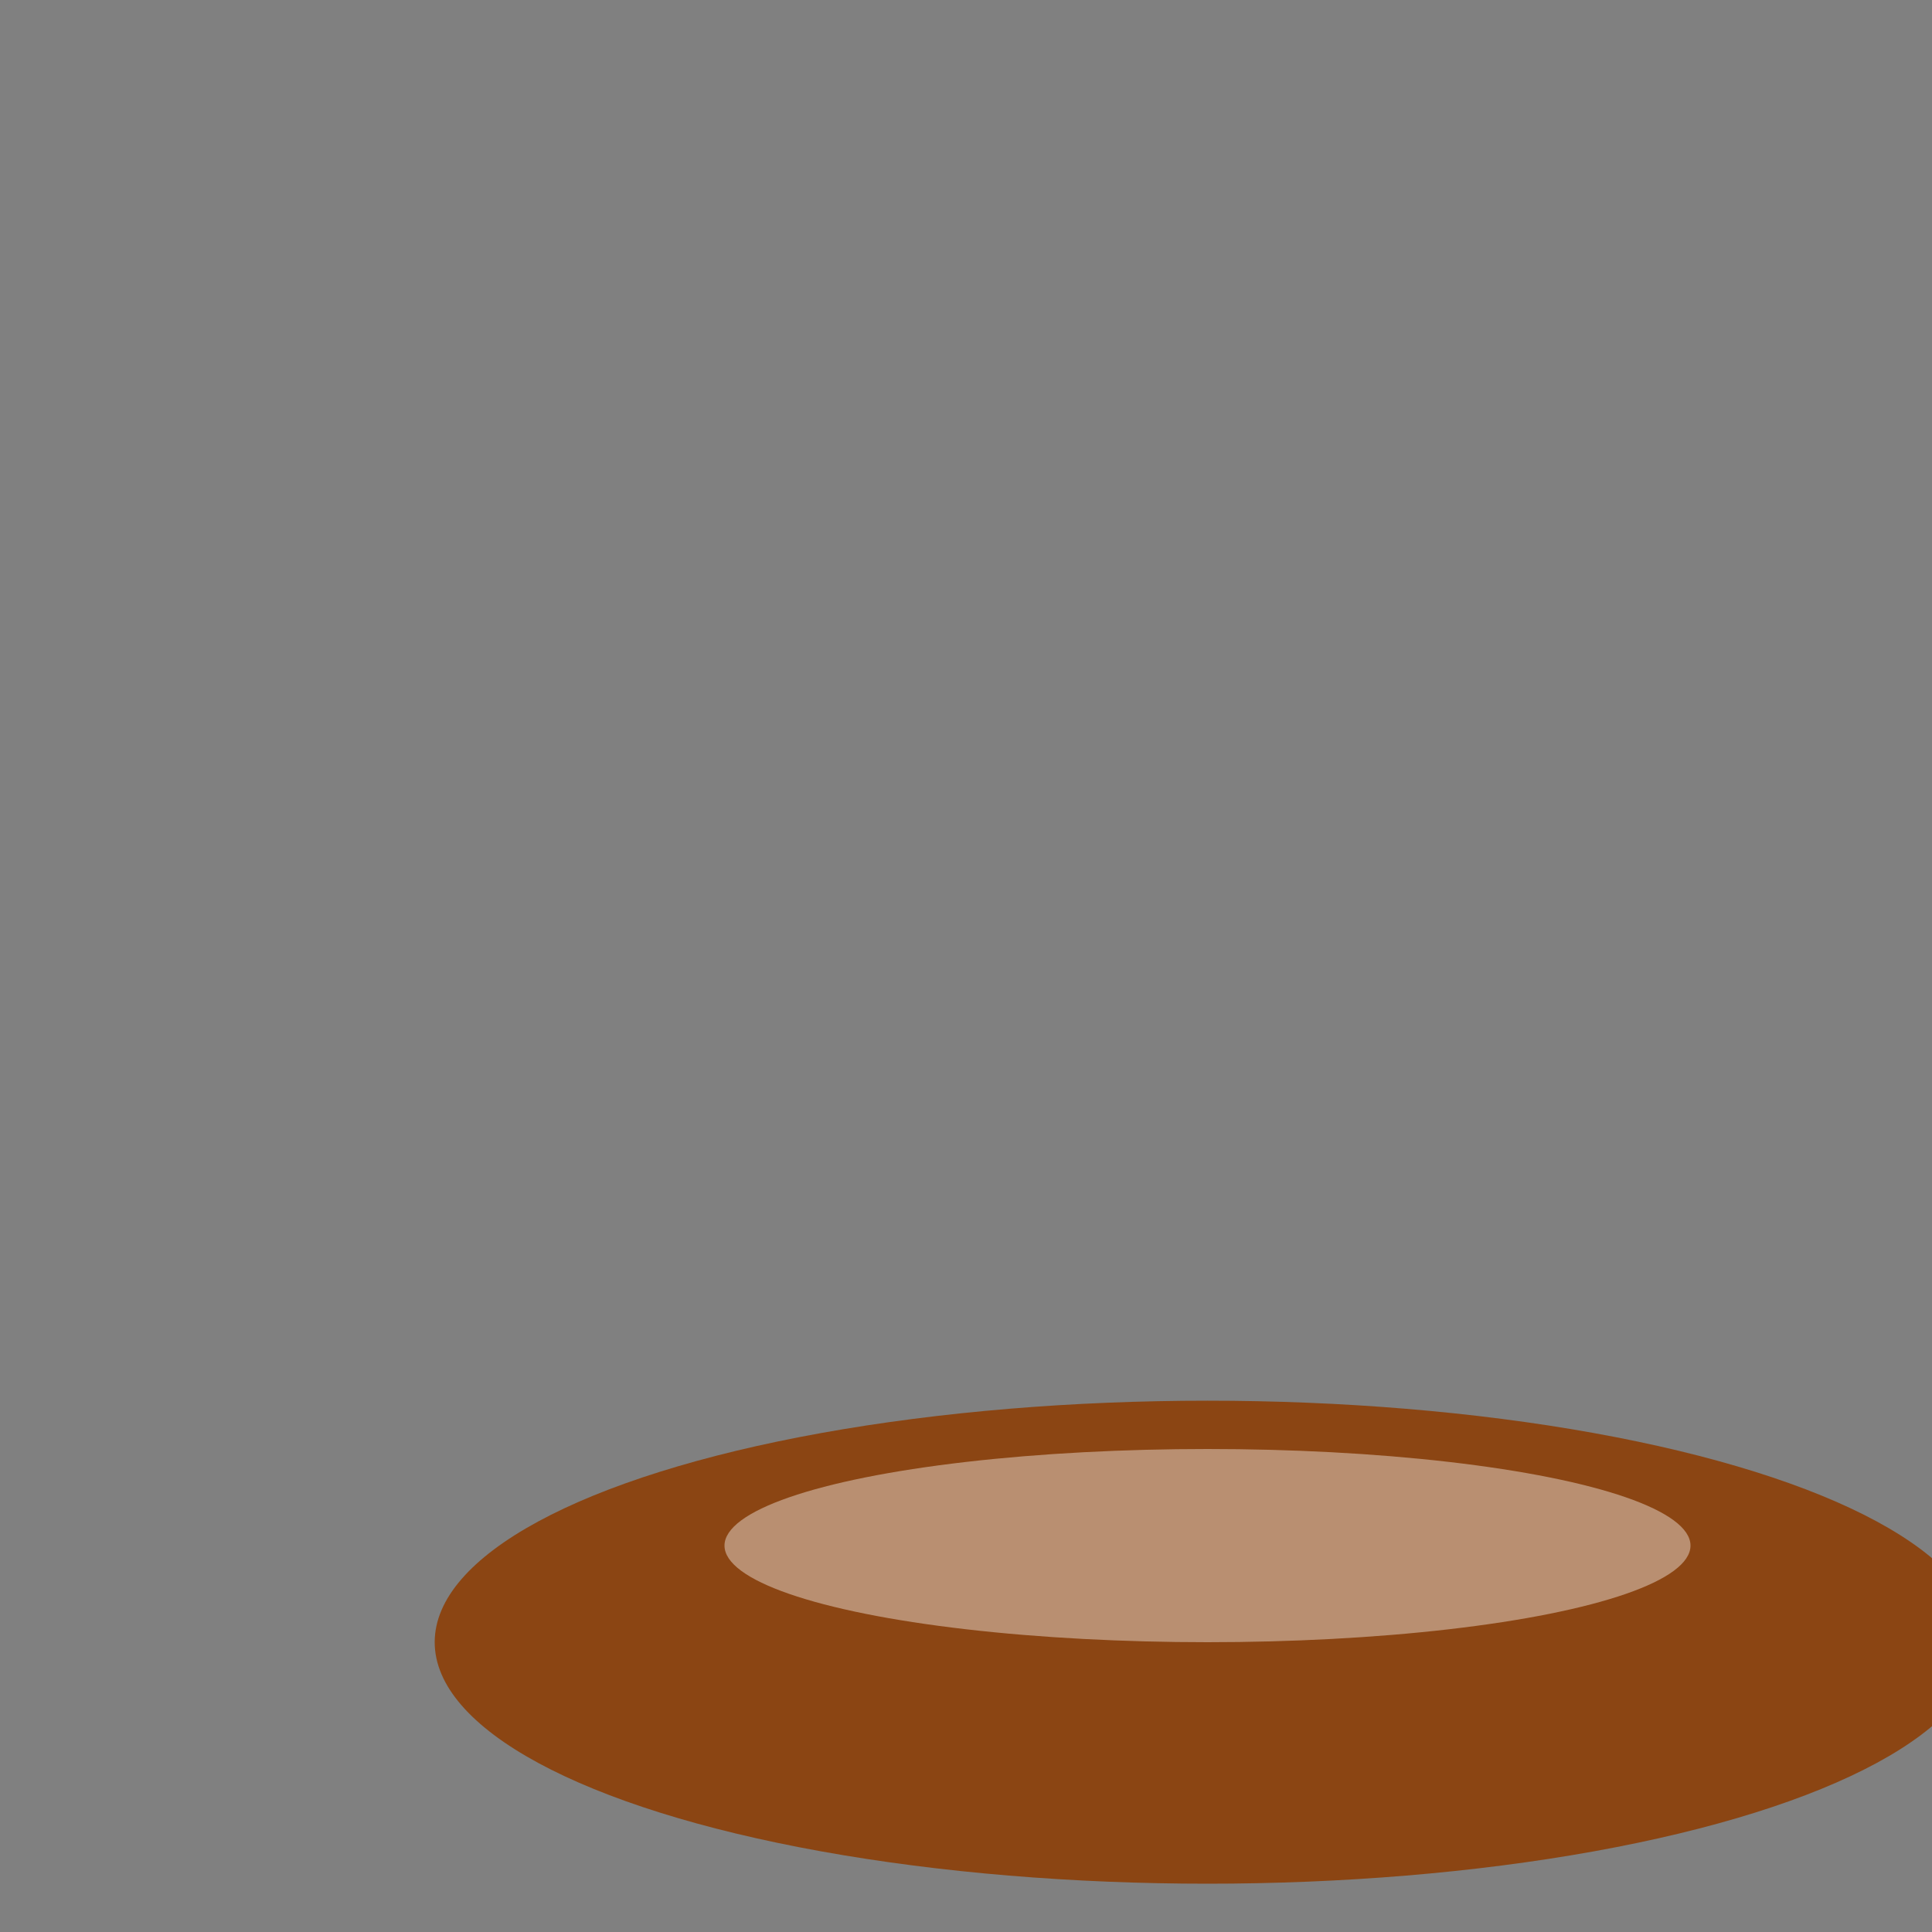 <svg xmlns="http://www.w3.org/2000/svg" width="40" height="40">
  <rect width="100%" height="100%" fill="#808080" stroke="none"/>
  <ellipse cx="25" cy="34" rx="16" ry="5" fill="#8B4513"/>
  <ellipse cx="25" cy="32" rx="10" ry="2" fill="#fff" opacity="0.4"/>
</svg>